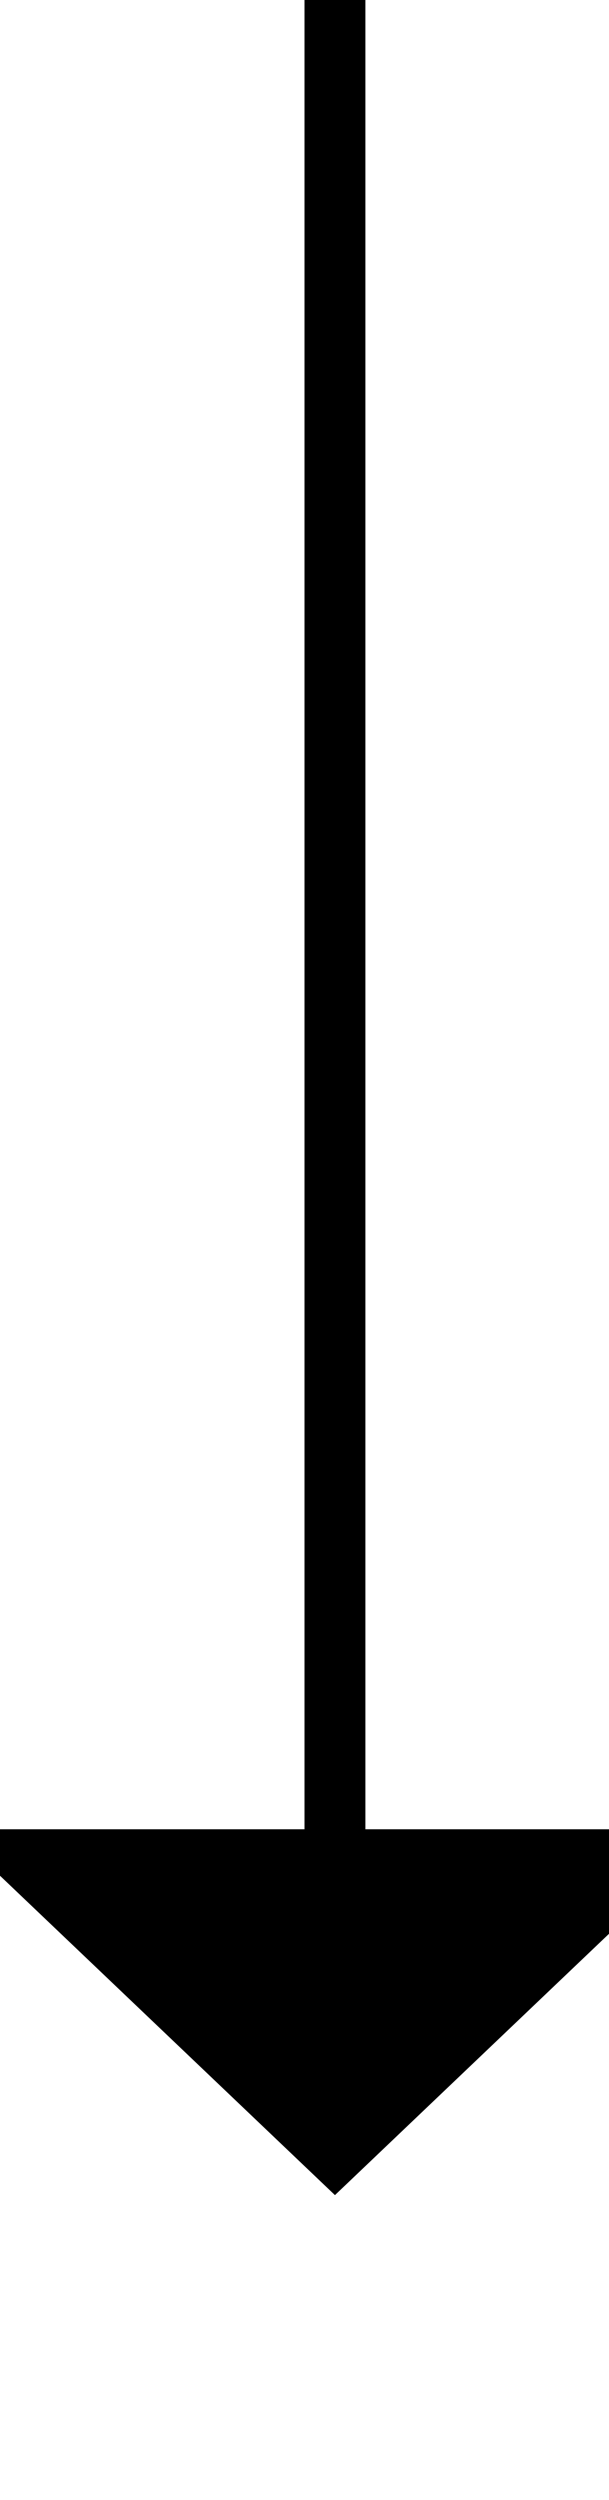 ﻿<?xml version="1.0" encoding="utf-8"?>
<svg version="1.1" xmlns:xlink="http://www.w3.org/1999/xlink" width="10px" height="41px" preserveAspectRatio="xMidYMin meet" viewBox="357 1944  8 41" xmlns="http://www.w3.org/2000/svg">
  <path d="M 361.5 1944  L 361.5 1975  " stroke-width="1" stroke="#000000" fill="none" />
  <path d="M 355.2 1974  L 361.5 1980  L 367.8 1974  L 355.2 1974  Z " fill-rule="nonzero" fill="#000000" stroke="none" />
</svg>